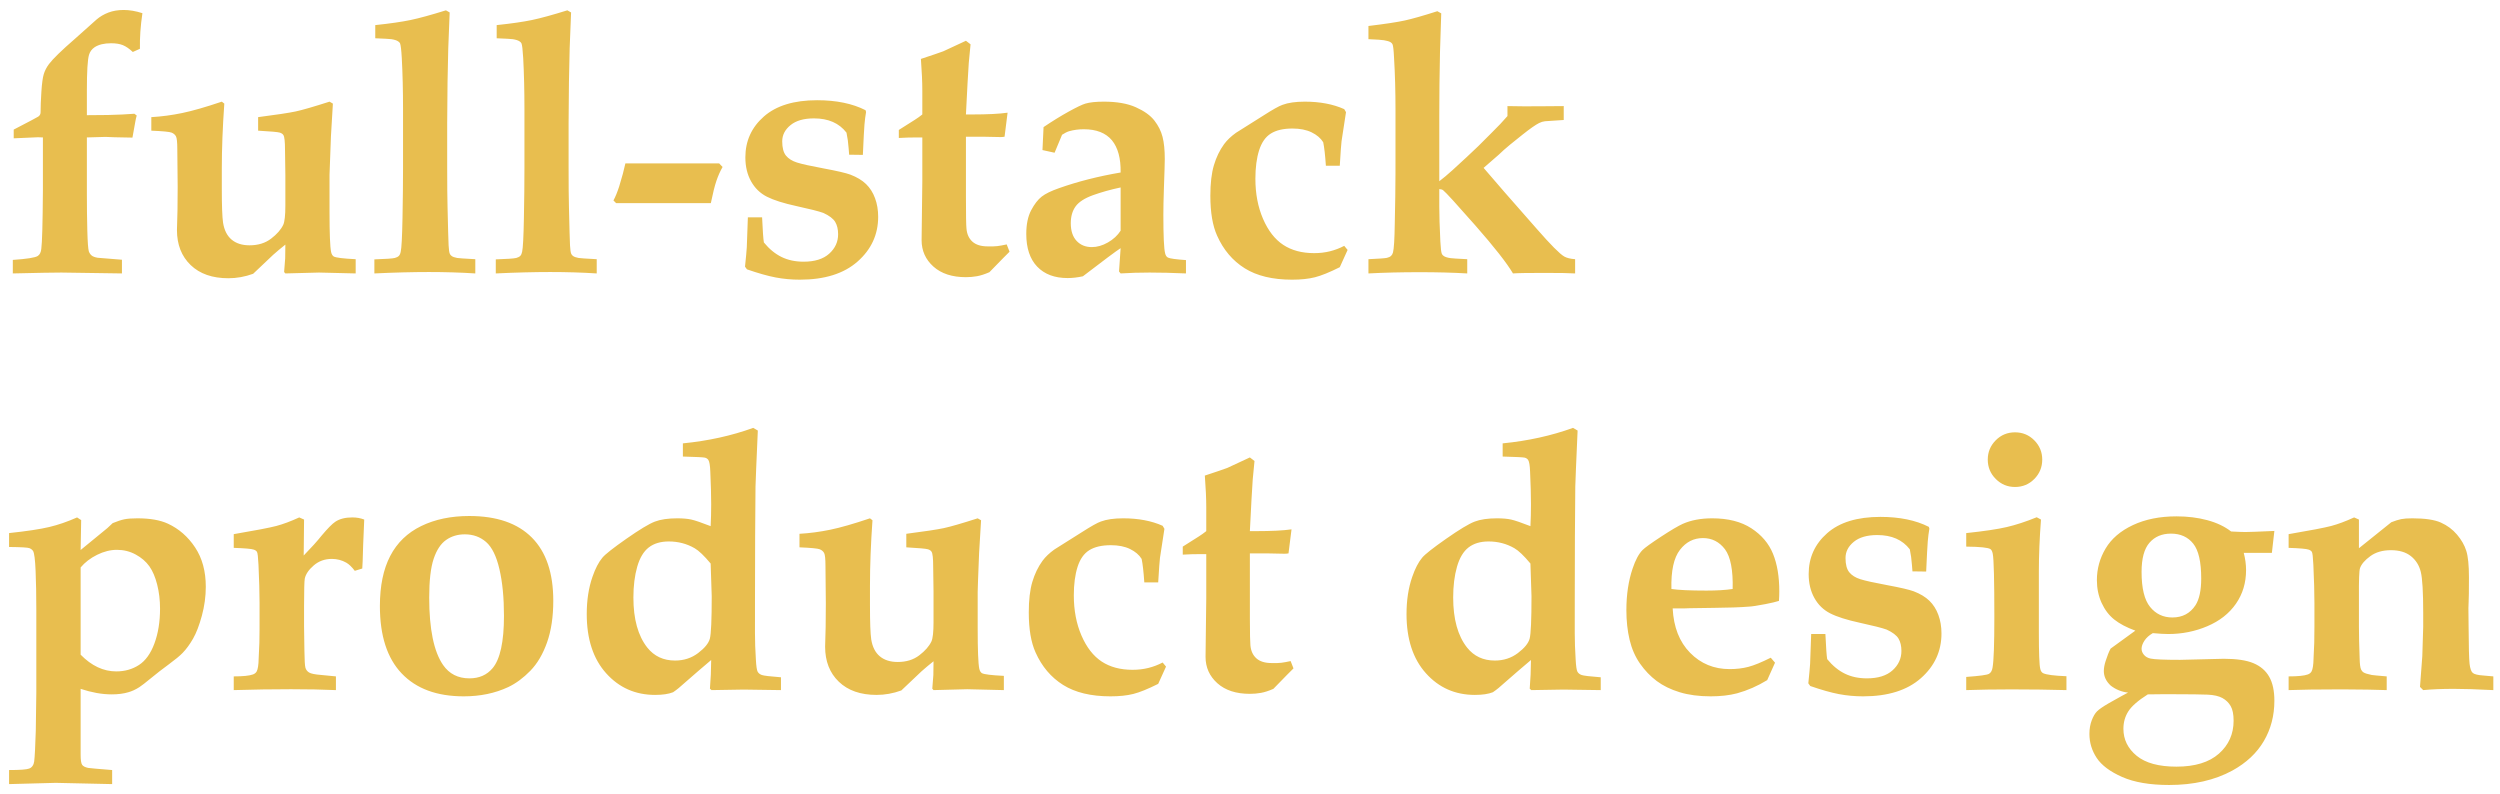 <?xml version="1.0" encoding="UTF-8"?>
<svg width="192px" height="61px" viewBox="0 0 192 61" version="1.1" xmlns="http://www.w3.org/2000/svg" xmlns:xlink="http://www.w3.org/1999/xlink">
    <!-- Generator: Sketch 61 (89581) - https://sketch.com -->
    <title>lockup-subtitle</title>
    <desc>Created with Sketch.</desc>
    <g id="Home-2.0" stroke="none" stroke-width="1" fill="none" fill-rule="evenodd">
        <g id="home-2.0-dark" transform="translate(-807, -354)" fill="#E8BE4F" fill-rule="nonzero">
            <g id="Group-14">
                <g id="Group-4" transform="translate(429.052, 272.66)">
                    <path d="M387.313,102.34 L387.313,101.287 C386.128,101.196 385.509,101.146 385.454,101.137 C385.235,101.1 385.078,101.041 384.982,100.959 C384.886,100.877 384.816,100.772 384.77,100.645 C384.716,100.462 384.677,99.929 384.654,99.045 C384.631,98.161 384.62,97.231 384.62,96.256 L384.62,96.256 L384.62,91.895 C385.413,91.867 385.891,91.854 386.055,91.854 C386.11,91.854 386.338,91.863 386.739,91.881 L386.739,91.881 L388.12,91.908 L388.339,90.692 C388.366,90.528 388.402,90.368 388.448,90.213 L388.448,90.213 L388.27,90.076 C387.696,90.122 387.017,90.154 386.233,90.172 L386.233,90.172 L384.62,90.186 L384.62,88.285 C384.62,86.827 384.675,85.916 384.784,85.551 C384.857,85.305 385.003,85.109 385.221,84.963 C385.531,84.763 385.951,84.662 386.479,84.662 C386.844,84.662 387.145,84.71 387.382,84.806 C387.619,84.902 387.874,85.077 388.147,85.332 L388.147,85.332 L388.694,85.086 C388.676,84.248 388.74,83.336 388.885,82.352 C388.375,82.188 387.897,82.106 387.45,82.106 C387.012,82.106 386.621,82.172 386.274,82.304 C385.928,82.436 385.622,82.616 385.358,82.844 L385.358,82.844 L383.704,84.32 C382.674,85.214 382.009,85.861 381.708,86.262 C381.525,86.508 381.393,86.763 381.311,87.028 C381.229,87.292 381.168,87.741 381.127,88.374 C381.086,89.008 381.065,89.539 381.065,89.967 C381.065,90.104 381.006,90.213 380.887,90.295 C380.842,90.332 380.213,90.664 379.001,91.293 L379.001,91.293 L379.001,91.963 L380.86,91.881 L381.243,91.895 L381.243,95.996 C381.225,98.494 381.184,99.979 381.12,100.453 C381.093,100.718 381.001,100.9 380.846,101 C380.646,101.128 380.008,101.228 378.932,101.301 L378.932,101.301 L378.932,102.34 C380.837,102.294 382.077,102.272 382.651,102.272 L382.651,102.272 L387.313,102.34 Z M395.489,102.709 C396.127,102.709 396.76,102.595 397.389,102.367 L397.389,102.367 L398.934,100.904 C399.199,100.667 399.509,100.408 399.864,100.125 C399.864,100.654 399.859,101.005 399.85,101.178 L399.85,101.178 L399.768,102.231 L399.864,102.34 L402.448,102.272 L405.264,102.34 L405.264,101.246 C404.316,101.201 403.756,101.132 403.583,101.041 C403.483,100.977 403.414,100.863 403.378,100.699 C403.296,100.307 403.255,99.278 403.255,97.61 L403.255,97.61 L403.255,94.767 C403.259,94.49 403.295,93.505 403.364,91.813 L403.364,91.813 L403.514,89.297 L403.255,89.147 C402.033,89.539 401.167,89.789 400.657,89.899 C400.147,90.008 399.185,90.154 397.772,90.336 L397.772,90.336 L397.772,91.375 C398.747,91.43 399.303,91.48 399.44,91.526 C399.577,91.571 399.668,91.635 399.714,91.717 C399.796,91.845 399.837,92.223 399.837,92.852 L399.837,92.852 L399.864,94.793 L399.864,97.131 C399.864,97.878 399.809,98.371 399.7,98.608 C399.527,98.972 399.217,99.325 398.77,99.667 C398.324,100.009 397.772,100.18 397.116,100.18 C396.542,100.18 396.081,100.034 395.735,99.742 C395.389,99.451 395.17,99.018 395.079,98.444 C395.015,98.006 394.983,97.136 394.983,95.832 L394.983,94.301 C394.983,92.77 395.047,91.102 395.175,89.297 L395.175,89.297 L394.983,89.147 C393.744,89.566 392.727,89.858 391.934,90.022 C391.141,90.186 390.353,90.291 389.569,90.336 L389.569,90.336 L389.569,91.375 C390.453,91.412 390.973,91.462 391.128,91.526 C391.283,91.589 391.394,91.685 391.463,91.813 C391.531,91.94 391.565,92.268 391.565,92.797 L391.565,92.797 L391.593,95.682 C391.593,96.42 391.588,97.022 391.579,97.486 C391.552,98.361 391.538,98.867 391.538,99.004 C391.538,100.125 391.889,101.023 392.591,101.697 C393.292,102.372 394.259,102.709 395.489,102.709 Z M414.452,102.34 L414.452,101.246 C413.604,101.201 413.139,101.169 413.057,101.151 C412.857,101.114 412.716,101.064 412.634,101 C412.57,100.955 412.524,100.9 412.497,100.836 C412.451,100.745 412.419,100.528 412.401,100.187 C412.383,99.845 412.356,98.858 412.319,97.227 C412.301,96.57 412.292,95.582 412.292,94.26 L412.292,90.76 C412.301,88.509 412.328,86.608 412.374,85.059 L412.374,85.059 L412.483,82.297 L412.196,82.133 C411.057,82.488 410.15,82.737 409.475,82.878 C408.801,83.019 407.899,83.149 406.768,83.268 L406.768,83.268 L406.768,84.279 C407.452,84.307 407.862,84.33 407.999,84.348 C408.236,84.384 408.409,84.439 408.518,84.512 C408.582,84.548 408.632,84.598 408.669,84.662 C408.723,84.781 408.769,85.159 408.805,85.797 C408.869,86.982 408.901,88.29 408.901,89.721 L408.901,89.721 L408.901,94.233 C408.901,95.354 408.887,96.639 408.86,98.088 C408.833,99.537 408.787,100.399 408.723,100.672 C408.696,100.818 408.648,100.925 408.58,100.993 C408.511,101.062 408.409,101.114 408.272,101.151 C408.09,101.196 407.566,101.233 406.7,101.26 L406.7,101.26 L406.7,102.34 C408.249,102.267 409.644,102.231 410.884,102.231 C412.123,102.231 413.313,102.267 414.452,102.34 L414.452,102.34 Z M423.776,102.34 L423.776,101.246 C422.928,101.201 422.464,101.169 422.382,101.151 C422.181,101.114 422.04,101.064 421.958,101 C421.894,100.955 421.848,100.9 421.821,100.836 C421.775,100.745 421.744,100.528 421.725,100.187 C421.707,99.845 421.68,98.858 421.643,97.227 C421.625,96.57 421.616,95.582 421.616,94.26 L421.616,94.26 L421.616,90.76 C421.625,88.509 421.652,86.608 421.698,85.059 L421.698,85.059 L421.807,82.297 L421.52,82.133 C420.381,82.488 419.474,82.737 418.8,82.878 C418.125,83.019 417.223,83.149 416.093,83.268 L416.093,83.268 L416.093,84.279 C416.776,84.307 417.186,84.33 417.323,84.348 C417.56,84.384 417.733,84.439 417.843,84.512 C417.906,84.548 417.956,84.598 417.993,84.662 C418.048,84.781 418.093,85.159 418.13,85.797 C418.193,86.982 418.225,88.29 418.225,89.721 L418.225,89.721 L418.225,94.233 C418.225,95.354 418.212,96.639 418.184,98.088 C418.157,99.537 418.111,100.399 418.048,100.672 C418.02,100.818 417.972,100.925 417.904,100.993 C417.836,101.062 417.733,101.114 417.596,101.151 C417.414,101.196 416.89,101.233 416.024,101.26 L416.024,101.26 L416.024,102.34 C417.574,102.267 418.968,102.231 420.208,102.231 C421.447,102.231 422.637,102.267 423.776,102.34 L423.776,102.34 Z M432.54,96.94 C432.695,96.183 432.838,95.611 432.97,95.224 C433.103,94.836 433.26,94.483 433.442,94.164 L433.442,94.164 L433.182,93.891 L425.977,93.891 C425.877,94.365 425.718,94.957 425.499,95.668 C425.353,96.115 425.207,96.47 425.061,96.735 L425.061,96.735 L425.266,96.94 L432.54,96.94 Z M439.376,102.819 C441.281,102.819 442.76,102.354 443.812,101.424 C444.865,100.494 445.391,99.35 445.391,97.992 C445.391,97.473 445.312,96.997 445.152,96.564 C444.993,96.131 444.762,95.768 444.462,95.477 C444.161,95.185 443.76,94.944 443.259,94.752 C442.912,94.625 442.235,94.467 441.228,94.28 C440.221,94.094 439.531,93.941 439.157,93.822 C438.783,93.704 438.501,93.526 438.309,93.289 C438.118,93.052 438.022,92.688 438.022,92.195 C438.022,91.712 438.234,91.298 438.658,90.951 C439.082,90.605 439.681,90.432 440.456,90.432 C441.012,90.432 441.497,90.523 441.912,90.705 C442.327,90.888 442.675,91.161 442.958,91.526 C443.04,91.908 443.094,92.305 443.122,92.715 C443.14,92.952 443.154,93.121 443.163,93.221 L443.163,93.221 L444.216,93.235 C444.27,92.013 444.311,91.238 444.339,90.91 C444.366,90.582 444.407,90.259 444.462,89.94 L444.462,89.94 L444.421,89.803 C443.919,89.548 443.359,89.356 442.739,89.229 C442.119,89.101 441.44,89.037 440.702,89.037 C438.925,89.037 437.562,89.454 436.614,90.288 C435.666,91.122 435.192,92.168 435.192,93.426 C435.192,94.128 435.338,94.741 435.63,95.265 C435.921,95.789 436.327,96.183 436.846,96.447 C437.366,96.712 438.129,96.953 439.136,97.172 C440.144,97.391 440.825,97.564 441.18,97.692 C441.636,97.901 441.939,98.131 442.09,98.382 C442.24,98.633 442.315,98.949 442.315,99.332 C442.315,99.916 442.087,100.412 441.632,100.822 C441.176,101.233 440.52,101.438 439.663,101.438 C439.025,101.438 438.46,101.317 437.968,101.075 C437.475,100.834 437.024,100.462 436.614,99.961 C436.568,99.697 436.523,99.054 436.477,98.033 L436.477,98.033 L435.384,98.033 L435.302,100.33 C435.283,100.622 435.238,101.119 435.165,101.82 L435.165,101.82 L435.315,102.026 C436.181,102.326 436.915,102.534 437.516,102.648 C438.118,102.762 438.738,102.819 439.376,102.819 Z M452.132,102.627 C452.423,102.627 452.708,102.602 452.986,102.552 C453.264,102.502 453.581,102.399 453.936,102.244 C454.237,101.934 454.588,101.574 454.989,101.164 L454.989,101.164 L455.481,100.672 L455.262,100.111 C454.971,100.175 454.732,100.219 454.545,100.241 C454.358,100.264 454.109,100.271 453.8,100.262 C453.289,100.262 452.899,100.141 452.631,99.9 C452.362,99.658 452.209,99.323 452.173,98.895 C452.145,98.639 452.132,97.81 452.132,96.406 L452.132,91.84 L453.458,91.84 L454.798,91.867 C454.889,91.867 454.989,91.858 455.098,91.84 L455.098,91.84 L455.331,89.994 C454.711,90.085 453.795,90.131 452.583,90.131 L452.583,90.131 L452.132,90.131 L452.255,87.738 L452.35,86.166 L452.487,84.744 L452.132,84.471 C451.02,84.99 450.441,85.259 450.395,85.278 C450.131,85.378 449.557,85.574 448.673,85.865 C448.746,86.832 448.782,87.643 448.782,88.299 L448.782,88.299 L448.782,90.131 C448.6,90.277 448.408,90.414 448.208,90.541 L448.208,90.541 L446.977,91.32 L446.977,91.936 C447.433,91.908 447.912,91.895 448.413,91.895 L448.413,91.895 L448.782,91.895 L448.782,95.272 L448.727,99.783 C448.727,100.595 449.03,101.271 449.636,101.814 C450.243,102.356 451.074,102.627 452.132,102.627 Z M459.938,102.695 C460.312,102.695 460.704,102.65 461.114,102.559 C462.718,101.328 463.684,100.608 464.012,100.399 L464.012,100.399 L463.889,102.19 L464.012,102.34 C464.733,102.294 465.475,102.272 466.241,102.272 C467.052,102.272 467.982,102.294 469.03,102.34 L469.03,102.34 L469.03,101.315 C468.255,101.26 467.795,101.196 467.649,101.123 C467.54,101.069 467.467,100.959 467.43,100.795 C467.339,100.449 467.294,99.464 467.294,97.842 C467.294,97.322 467.307,96.653 467.335,95.832 C467.38,94.602 467.403,93.841 467.403,93.549 C467.403,92.865 467.346,92.3 467.232,91.854 C467.118,91.407 466.909,90.988 466.603,90.596 C466.298,90.204 465.824,89.864 465.181,89.577 C464.539,89.29 463.721,89.147 462.727,89.147 C462.117,89.147 461.643,89.197 461.305,89.297 C461.059,89.37 460.631,89.575 460.02,89.912 C459.41,90.25 458.767,90.646 458.093,91.102 L458.093,91.102 L458.01,92.865 L458.94,93.07 L459.514,91.69 C459.724,91.553 459.906,91.462 460.061,91.416 C460.417,91.316 460.79,91.266 461.182,91.266 C462.149,91.266 462.869,91.548 463.343,92.113 C463.807,92.679 464.031,93.503 464.012,94.588 C462.299,94.88 460.722,95.281 459.282,95.791 C458.68,96.001 458.236,96.217 457.949,96.441 C457.662,96.664 457.393,97.013 457.142,97.486 C456.892,97.96 456.766,98.567 456.766,99.305 C456.766,100.399 457.047,101.237 457.607,101.82 C458.168,102.404 458.945,102.695 459.938,102.695 Z M461.798,100.317 C461.315,100.317 460.925,100.157 460.629,99.838 C460.332,99.519 460.184,99.068 460.184,98.485 C460.184,97.965 460.307,97.534 460.553,97.193 C460.8,96.851 461.244,96.564 461.886,96.331 C462.529,96.099 463.238,95.901 464.012,95.736 L464.012,95.736 L464.012,99.059 C463.775,99.423 463.45,99.724 463.035,99.961 C462.62,100.198 462.208,100.317 461.798,100.317 Z M477.178,102.819 C477.862,102.819 478.448,102.757 478.935,102.634 C479.423,102.511 480.059,102.253 480.843,101.861 L480.843,101.861 L481.444,100.535 L481.184,100.221 C480.838,100.403 480.473,100.542 480.091,100.638 C479.708,100.734 479.302,100.781 478.874,100.781 C477.935,100.781 477.144,100.569 476.502,100.146 C475.859,99.722 475.342,99.056 474.95,98.15 C474.558,97.243 474.362,96.215 474.362,95.067 C474.362,94.21 474.458,93.481 474.649,92.879 C474.841,92.278 475.141,91.849 475.552,91.594 C475.962,91.339 476.513,91.211 477.206,91.211 C477.789,91.211 478.281,91.309 478.682,91.505 C479.083,91.701 479.38,91.954 479.571,92.264 C479.653,92.656 479.721,93.257 479.776,94.069 L479.776,94.069 L480.843,94.069 C480.906,93.011 480.952,92.382 480.979,92.182 L480.979,92.182 L481.321,89.953 L481.184,89.721 C480.756,89.529 480.289,89.386 479.783,89.29 C479.277,89.194 478.733,89.147 478.149,89.147 C477.447,89.147 476.878,89.229 476.44,89.393 C476.176,89.484 475.688,89.757 474.977,90.213 L474.977,90.213 L472.872,91.539 C472.489,91.813 472.184,92.104 471.956,92.414 C471.619,92.879 471.359,93.417 471.177,94.028 C470.994,94.638 470.903,95.422 470.903,96.379 C470.903,97.655 471.076,98.676 471.423,99.442 C471.906,100.526 472.612,101.36 473.542,101.944 C474.471,102.527 475.684,102.819 477.178,102.819 Z M498.917,102.34 L498.917,101.246 C498.552,101.219 498.274,101.151 498.083,101.041 C497.746,100.85 497.039,100.139 495.964,98.908 C494.05,96.739 492.691,95.18 491.889,94.233 L491.889,94.233 L493.052,93.221 C493.143,93.139 493.27,93.02 493.434,92.865 C493.598,92.71 494.081,92.314 494.884,91.676 C495.458,91.22 495.882,90.924 496.155,90.787 C496.301,90.714 496.451,90.669 496.606,90.651 L496.606,90.651 L498.042,90.555 L498.042,89.488 C497.185,89.498 496.574,89.502 496.21,89.502 C495.371,89.511 494.542,89.507 493.721,89.488 L493.721,89.488 L493.721,90.254 C493.393,90.637 492.988,91.065 492.505,91.539 C492.022,92.013 491.684,92.35 491.493,92.551 C490.964,93.061 490.299,93.681 489.497,94.41 C489.114,94.757 488.777,95.039 488.485,95.258 L488.485,95.258 L488.485,90.281 C488.485,88.623 488.503,86.973 488.54,85.332 L488.54,85.332 L488.635,82.365 L488.335,82.201 C487.25,82.548 486.418,82.785 485.84,82.912 C485.261,83.04 484.329,83.181 483.044,83.336 L483.044,83.336 L483.044,84.348 C483.682,84.375 484.078,84.403 484.233,84.43 C484.461,84.466 484.63,84.516 484.739,84.58 C484.803,84.617 484.853,84.667 484.889,84.731 C484.944,84.84 484.985,85.2 485.012,85.811 C485.085,87.005 485.122,88.335 485.122,89.803 L485.122,89.803 L485.121,94.639 C485.118,95.745 485.1,97.032 485.067,98.498 C485.049,99.71 485.003,100.453 484.93,100.727 C484.903,100.836 484.853,100.925 484.78,100.993 C484.707,101.062 484.6,101.112 484.459,101.144 C484.317,101.176 483.846,101.21 483.044,101.246 L483.044,101.246 L483.044,102.34 C484.256,102.276 485.568,102.244 486.981,102.244 C488.303,102.244 489.52,102.276 490.632,102.34 L490.632,102.34 L490.632,101.246 C489.884,101.21 489.456,101.182 489.346,101.164 C489.1,101.128 488.927,101.073 488.827,101 C488.754,100.955 488.704,100.895 488.677,100.822 C488.631,100.713 488.594,100.403 488.567,99.893 C488.512,98.763 488.485,97.865 488.485,97.199 L488.485,97.199 L488.485,95.86 C488.622,95.869 488.722,95.901 488.786,95.955 C488.977,96.101 489.8,97.001 491.254,98.655 C492.707,100.31 493.671,101.538 494.145,102.34 C494.464,102.313 495.257,102.299 496.524,102.299 C497.736,102.299 498.534,102.313 498.917,102.34 L498.917,102.34 Z M386.561,141.559 L386.561,140.479 C385.422,140.388 384.807,140.333 384.716,140.315 C384.497,140.269 384.346,140.194 384.264,140.089 C384.182,139.984 384.141,139.722 384.141,139.303 L384.141,139.303 L384.141,134.244 C384.552,134.381 384.957,134.486 385.358,134.559 C385.759,134.632 386.151,134.668 386.534,134.668 C387.017,134.668 387.441,134.613 387.805,134.504 C388.07,134.431 388.348,134.304 388.639,134.121 C388.822,134.003 389.122,133.77 389.542,133.424 C389.961,133.078 390.419,132.722 390.916,132.358 C391.413,131.993 391.766,131.701 391.975,131.483 C392.258,131.191 392.524,130.826 392.775,130.389 C393.026,129.951 393.251,129.363 393.452,128.625 C393.652,127.887 393.753,127.144 393.753,126.397 C393.753,125.212 393.479,124.207 392.932,123.382 C392.385,122.557 391.688,121.949 390.841,121.557 C390.248,121.283 389.469,121.147 388.503,121.147 C388.074,121.147 387.739,121.172 387.498,121.222 C387.256,121.272 386.958,121.37 386.602,121.516 C386.42,121.689 386.283,121.817 386.192,121.899 L386.192,121.899 L384.825,123.02 C384.506,123.284 384.278,123.471 384.141,123.58 L384.141,123.58 L384.182,121.283 L383.868,121.078 C383.13,121.406 382.414,121.653 381.721,121.817 C381.029,121.981 380.003,122.136 378.645,122.281 L378.645,122.281 L378.645,123.348 C379.557,123.357 380.076,123.387 380.204,123.437 C380.331,123.487 380.427,123.562 380.491,123.662 C380.582,123.817 380.646,124.325 380.682,125.187 C380.719,126.048 380.737,127.053 380.737,128.201 L380.737,128.201 L380.737,134.531 L380.696,137.471 C380.66,138.674 380.619,139.458 380.573,139.822 C380.555,139.959 380.511,140.075 380.443,140.171 C380.375,140.267 380.286,140.333 380.177,140.369 C379.985,140.442 379.475,140.479 378.645,140.479 L378.645,140.479 L378.645,141.559 L382.227,141.463 L386.561,141.559 Z M386.876,132.904 C386.384,132.904 385.91,132.797 385.454,132.583 C384.998,132.369 384.561,132.048 384.141,131.619 L384.141,131.619 L384.141,124.92 C384.469,124.528 384.891,124.205 385.406,123.949 C385.921,123.694 386.429,123.567 386.93,123.567 C387.45,123.567 387.931,123.687 388.373,123.929 C388.815,124.17 389.163,124.471 389.419,124.831 C389.674,125.191 389.874,125.661 390.02,126.239 C390.166,126.818 390.239,127.431 390.239,128.078 C390.239,129.09 390.095,129.983 389.808,130.758 C389.521,131.533 389.125,132.084 388.619,132.412 C388.113,132.74 387.532,132.904 386.876,132.904 Z M403.747,134.34 L403.747,133.287 L402.626,133.178 C402.143,133.141 401.828,133.078 401.682,132.986 C401.537,132.895 401.443,132.77 401.402,132.611 C401.361,132.451 401.336,132.02 401.327,131.319 L401.327,131.319 L401.3,129.459 L401.3,127.847 C401.302,126.658 401.32,125.969 401.354,125.781 C401.427,125.435 401.657,125.096 402.045,124.763 C402.432,124.43 402.895,124.264 403.432,124.264 C403.833,124.264 404.203,124.36 404.54,124.551 C404.749,124.669 404.968,124.879 405.196,125.18 L405.196,125.18 L405.77,125.002 C405.788,124.847 405.811,124.241 405.839,123.184 L405.839,123.184 L405.921,121.242 C405.647,121.133 405.342,121.078 405.005,121.078 C404.467,121.078 404.034,121.188 403.706,121.406 C403.469,121.561 403.113,121.921 402.639,122.486 C402.32,122.888 401.865,123.393 401.272,124.004 L401.272,124.004 L401.3,121.242 L400.93,121.078 C400.274,121.379 399.686,121.598 399.167,121.735 C398.647,121.871 397.558,122.081 395.899,122.363 L395.899,122.363 L395.899,123.416 C396.756,123.444 397.271,123.489 397.444,123.553 C397.553,123.589 397.633,123.646 397.683,123.724 C397.733,123.801 397.772,124.132 397.8,124.715 C397.854,125.873 397.882,126.857 397.882,127.668 L397.882,127.668 L397.881,129.667 C397.88,130.135 397.876,130.48 397.868,130.703 L397.868,130.703 L397.813,131.92 C397.804,132.403 397.754,132.731 397.663,132.904 C397.599,133.014 397.503,133.091 397.376,133.137 C397.102,133.237 396.61,133.287 395.899,133.287 L395.899,133.287 L395.899,134.34 C397.421,134.294 398.889,134.272 400.302,134.272 C401.568,134.272 402.717,134.294 403.747,134.34 L403.747,134.34 Z M413.563,134.819 C414.83,134.819 415.969,134.582 416.981,134.108 C417.574,133.825 418.139,133.408 418.677,132.857 C419.214,132.305 419.643,131.578 419.962,130.676 C420.281,129.774 420.44,128.707 420.44,127.477 C420.44,125.344 419.891,123.726 418.793,122.623 C417.694,121.52 416.093,120.969 413.987,120.969 C412.583,120.969 411.353,121.226 410.296,121.741 C409.238,122.256 408.445,123.022 407.917,124.038 C407.388,125.055 407.124,126.337 407.124,127.887 C407.124,130.166 407.682,131.89 408.799,133.062 C409.915,134.233 411.503,134.819 413.563,134.819 Z M414.001,133.438 C413.126,133.438 412.451,133.096 411.977,132.412 C411.266,131.382 410.911,129.655 410.911,127.231 C410.911,125.927 411.025,124.936 411.253,124.257 C411.481,123.578 411.8,123.095 412.21,122.808 C412.62,122.521 413.098,122.377 413.645,122.377 C414.283,122.377 414.828,122.573 415.279,122.965 C415.73,123.357 416.072,124.052 416.304,125.05 C416.537,126.048 416.653,127.244 416.653,128.639 C416.653,130.626 416.361,131.966 415.778,132.658 C415.341,133.178 414.748,133.438 414.001,133.438 Z M428.26,134.709 C428.835,134.709 429.295,134.641 429.641,134.504 C429.924,134.313 430.211,134.08 430.503,133.807 C431.25,133.151 431.938,132.558 432.567,132.029 L432.567,132.029 L432.54,133.151 L432.471,134.231 L432.594,134.34 L435.055,134.299 L437.927,134.34 L437.927,133.356 C437.088,133.292 436.596,133.233 436.45,133.178 C436.304,133.123 436.199,133.039 436.135,132.925 C436.072,132.811 436.026,132.499 435.999,131.988 C435.953,131.268 435.93,130.598 435.93,129.979 L435.93,129.979 L435.931,127.562 C435.933,123.826 435.947,120.876 435.971,118.713 C435.981,118.285 436.04,116.849 436.149,114.406 L436.149,114.406 L435.794,114.201 C434.135,114.803 432.335,115.199 430.393,115.391 L430.393,115.391 L430.393,116.403 C431.396,116.43 431.956,116.457 432.075,116.485 C432.193,116.512 432.285,116.571 432.348,116.662 C432.43,116.781 432.481,117.077 432.499,117.551 C432.544,118.535 432.567,119.374 432.567,120.067 C432.567,120.659 432.553,121.22 432.526,121.748 C431.824,121.475 431.33,121.306 431.043,121.242 C430.756,121.179 430.393,121.147 429.956,121.147 C429.254,121.147 428.682,121.231 428.24,121.4 C427.798,121.568 427.069,122.008 426.052,122.719 C425.036,123.43 424.423,123.913 424.214,124.168 C423.922,124.514 423.667,125.007 423.448,125.645 C423.156,126.483 423.01,127.436 423.01,128.502 C423.01,130.425 423.507,131.941 424.501,133.048 C425.494,134.155 426.747,134.709 428.26,134.709 Z M429.792,132.07 C428.899,132.07 428.188,131.738 427.659,131.072 C426.948,130.17 426.593,128.889 426.593,127.231 C426.593,126.337 426.691,125.549 426.886,124.865 C427.082,124.182 427.379,123.687 427.775,123.382 C428.172,123.077 428.684,122.924 429.313,122.924 C430.033,122.924 430.694,123.097 431.296,123.444 C431.615,123.626 432.025,124.018 432.526,124.619 L432.526,124.619 L432.608,127.135 C432.608,128.949 432.56,130.033 432.465,130.389 C432.369,130.744 432.068,131.113 431.562,131.496 C431.056,131.879 430.466,132.07 429.792,132.07 Z M445.268,134.709 C445.906,134.709 446.54,134.595 447.169,134.367 L447.169,134.367 L448.714,132.904 C448.978,132.667 449.288,132.408 449.643,132.125 C449.643,132.654 449.639,133.005 449.63,133.178 L449.63,133.178 L449.548,134.231 L449.643,134.34 L452.227,134.272 L455.044,134.34 L455.044,133.246 C454.096,133.201 453.535,133.132 453.362,133.041 C453.262,132.977 453.193,132.863 453.157,132.699 C453.075,132.307 453.034,131.278 453.034,129.61 L453.034,129.61 L453.034,126.807 C453.034,126.597 453.07,125.599 453.143,123.813 L453.143,123.813 L453.294,121.297 L453.034,121.147 C451.813,121.539 450.947,121.789 450.436,121.899 C449.926,122.008 448.964,122.154 447.552,122.336 L447.552,122.336 L447.552,123.375 C448.527,123.43 449.083,123.48 449.219,123.526 C449.356,123.571 449.447,123.635 449.493,123.717 C449.575,123.845 449.616,124.223 449.616,124.852 L449.616,124.852 L449.643,126.793 L449.643,129.131 C449.643,129.878 449.589,130.371 449.479,130.608 C449.306,130.972 448.996,131.325 448.55,131.667 C448.103,132.009 447.552,132.18 446.895,132.18 C446.321,132.18 445.861,132.034 445.514,131.742 C445.168,131.451 444.949,131.018 444.858,130.444 C444.794,130.006 444.762,129.136 444.762,127.832 L444.762,126.301 C444.762,124.77 444.826,123.102 444.954,121.297 L444.954,121.297 L444.762,121.147 C443.523,121.566 442.507,121.858 441.714,122.022 C440.921,122.186 440.132,122.291 439.348,122.336 L439.348,122.336 L439.348,123.375 C440.233,123.412 440.752,123.462 440.907,123.526 C441.062,123.589 441.174,123.685 441.242,123.813 C441.31,123.94 441.344,124.268 441.344,124.797 L441.344,124.797 L441.372,127.682 C441.372,128.42 441.367,129.022 441.358,129.486 C441.331,130.361 441.317,130.867 441.317,131.004 C441.317,132.125 441.668,133.023 442.37,133.697 C443.072,134.372 444.038,134.709 445.268,134.709 Z M463.233,134.819 C463.917,134.819 464.502,134.757 464.99,134.634 C465.478,134.511 466.113,134.253 466.897,133.861 L466.897,133.861 L467.499,132.535 L467.239,132.221 C466.893,132.403 466.528,132.542 466.145,132.638 C465.762,132.734 465.357,132.781 464.928,132.781 C463.99,132.781 463.199,132.569 462.556,132.146 C461.914,131.722 461.397,131.056 461.005,130.15 C460.613,129.243 460.417,128.215 460.417,127.067 C460.417,126.21 460.512,125.481 460.704,124.879 C460.895,124.278 461.196,123.849 461.606,123.594 C462.016,123.339 462.568,123.211 463.26,123.211 C463.844,123.211 464.336,123.309 464.737,123.505 C465.138,123.701 465.434,123.954 465.626,124.264 C465.708,124.656 465.776,125.257 465.831,126.069 L465.831,126.069 L466.897,126.069 C466.961,125.011 467.007,124.382 467.034,124.182 L467.034,124.182 L467.376,121.953 L467.239,121.721 C466.811,121.529 466.344,121.386 465.838,121.29 C465.332,121.194 464.787,121.147 464.204,121.147 C463.502,121.147 462.932,121.229 462.495,121.393 C462.231,121.484 461.743,121.757 461.032,122.213 L461.032,122.213 L458.927,123.539 C458.544,123.813 458.238,124.104 458.01,124.414 C457.673,124.879 457.413,125.417 457.231,126.028 C457.049,126.638 456.958,127.422 456.958,128.379 C456.958,129.655 457.131,130.676 457.477,131.442 C457.96,132.526 458.667,133.36 459.596,133.944 C460.526,134.527 461.738,134.819 463.233,134.819 Z M473.938,134.627 C474.23,134.627 474.515,134.602 474.793,134.552 C475.071,134.502 475.387,134.399 475.743,134.244 C476.044,133.934 476.395,133.574 476.796,133.164 L476.796,133.164 L477.288,132.672 L477.069,132.111 C476.777,132.175 476.538,132.219 476.351,132.241 C476.164,132.264 475.916,132.271 475.606,132.262 C475.096,132.262 474.706,132.141 474.437,131.9 C474.168,131.658 474.016,131.323 473.979,130.895 C473.955,130.671 473.942,130.008 473.939,128.906 L473.938,123.84 L475.264,123.84 L476.604,123.867 C476.695,123.867 476.796,123.858 476.905,123.84 L476.905,123.84 L477.137,121.994 C476.518,122.085 475.602,122.131 474.389,122.131 L474.389,122.131 L473.938,122.131 L474.061,119.738 L474.157,118.166 L474.294,116.744 L473.938,116.471 C472.826,116.99 472.247,117.259 472.202,117.278 C471.938,117.378 471.363,117.574 470.479,117.865 C470.552,118.832 470.589,119.643 470.589,120.299 L470.589,120.299 L470.589,122.131 C470.406,122.277 470.215,122.414 470.014,122.541 L470.014,122.541 L468.784,123.32 L468.784,123.936 C469.24,123.908 469.718,123.895 470.219,123.895 L470.219,123.895 L470.589,123.895 L470.589,127.272 L470.534,131.783 C470.534,132.595 470.837,133.271 471.443,133.814 C472.049,134.356 472.881,134.627 473.938,134.627 Z M491.219,134.709 C491.794,134.709 492.254,134.641 492.6,134.504 C492.883,134.313 493.17,134.08 493.462,133.807 C494.209,133.151 494.897,132.558 495.526,132.029 L495.526,132.029 L495.499,133.151 L495.43,134.231 L495.553,134.34 L498.014,134.299 L500.885,134.34 L500.885,133.356 C500.047,133.292 499.555,133.233 499.409,133.178 C499.263,133.123 499.158,133.039 499.094,132.925 C499.031,132.811 498.985,132.499 498.958,131.988 C498.912,131.268 498.889,130.598 498.889,129.979 L498.889,129.979 L498.89,127.562 C498.892,123.826 498.906,120.876 498.93,118.713 C498.94,118.285 498.999,116.849 499.108,114.406 L499.108,114.406 L498.753,114.201 C497.094,114.803 495.294,115.199 493.352,115.391 L493.352,115.391 L493.352,116.403 C494.355,116.43 494.915,116.457 495.034,116.485 C495.152,116.512 495.244,116.571 495.307,116.662 C495.389,116.781 495.44,117.077 495.458,117.551 C495.503,118.535 495.526,119.374 495.526,120.067 C495.526,120.659 495.512,121.22 495.485,121.748 C494.783,121.475 494.289,121.306 494.002,121.242 C493.715,121.179 493.352,121.147 492.915,121.147 C492.213,121.147 491.641,121.231 491.199,121.4 C490.757,121.568 490.028,122.008 489.011,122.719 C487.995,123.43 487.382,123.913 487.173,124.168 C486.881,124.514 486.626,125.007 486.407,125.645 C486.115,126.483 485.969,127.436 485.969,128.502 C485.969,130.425 486.466,131.941 487.46,133.048 C488.453,134.155 489.706,134.709 491.219,134.709 Z M492.751,132.07 C491.858,132.07 491.147,131.738 490.618,131.072 C489.907,130.17 489.552,128.889 489.552,127.231 C489.552,126.337 489.649,125.549 489.845,124.865 C490.041,124.182 490.338,123.687 490.734,123.382 C491.131,123.077 491.643,122.924 492.272,122.924 C492.992,122.924 493.653,123.097 494.255,123.444 C494.574,123.626 494.984,124.018 495.485,124.619 L495.485,124.619 L495.567,127.135 C495.567,128.949 495.519,130.033 495.424,130.389 C495.328,130.744 495.027,131.113 494.521,131.496 C494.015,131.879 493.425,132.07 492.751,132.07 Z M509.335,134.819 C510.091,134.819 510.766,134.741 511.358,134.586 C512.151,134.367 512.921,134.03 513.669,133.574 L513.669,133.574 L514.27,132.235 L513.942,131.852 C513.231,132.207 512.657,132.442 512.219,132.556 C511.782,132.67 511.303,132.727 510.784,132.727 C509.581,132.727 508.569,132.31 507.749,131.476 C506.928,130.642 506.482,129.505 506.409,128.065 L506.409,128.065 L507.311,128.065 C507.457,128.065 507.589,128.06 507.708,128.051 C507.826,128.042 508.446,128.033 509.567,128.024 C510.688,128.014 511.591,127.983 512.274,127.928 C512.493,127.919 512.912,127.855 513.532,127.736 C513.997,127.645 514.343,127.563 514.571,127.49 C514.589,127.253 514.598,127.007 514.598,126.752 C514.598,125.622 514.437,124.66 514.113,123.867 C513.789,123.074 513.236,122.423 512.452,121.912 C511.668,121.402 510.665,121.147 509.444,121.147 C508.578,121.147 507.826,121.288 507.188,121.57 C506.842,121.725 506.286,122.054 505.52,122.555 C504.755,123.056 504.281,123.398 504.098,123.58 C503.807,123.872 503.552,124.346 503.333,125.002 C503.014,125.941 502.854,127.007 502.854,128.201 C502.854,129.022 502.936,129.778 503.1,130.471 C503.264,131.164 503.531,131.774 503.9,132.303 C504.269,132.832 504.698,133.278 505.185,133.643 C505.673,134.007 506.261,134.294 506.949,134.504 C507.637,134.714 508.432,134.819 509.335,134.819 Z M509.007,126.697 C507.749,126.697 506.851,126.656 506.313,126.574 C506.277,125.18 506.496,124.177 506.969,123.567 C507.434,122.965 508.022,122.664 508.733,122.664 C509.426,122.664 509.991,122.951 510.428,123.526 C510.857,124.109 511.053,125.125 511.016,126.574 C510.479,126.656 509.809,126.697 509.007,126.697 Z M521.038,134.819 C522.943,134.819 524.422,134.354 525.474,133.424 C526.527,132.494 527.053,131.35 527.053,129.992 C527.053,129.473 526.974,128.997 526.814,128.564 C526.655,128.131 526.425,127.768 526.124,127.477 C525.823,127.185 525.422,126.944 524.921,126.752 C524.574,126.625 523.898,126.467 522.89,126.28 C521.883,126.094 521.193,125.941 520.819,125.822 C520.445,125.704 520.163,125.526 519.971,125.289 C519.78,125.052 519.684,124.688 519.684,124.195 C519.684,123.712 519.896,123.298 520.32,122.951 C520.744,122.605 521.343,122.432 522.118,122.432 C522.674,122.432 523.159,122.523 523.574,122.705 C523.989,122.888 524.337,123.161 524.62,123.526 C524.702,123.908 524.757,124.305 524.784,124.715 C524.802,124.952 524.816,125.121 524.825,125.221 L524.825,125.221 L525.878,125.235 C525.932,124.013 525.973,123.238 526.001,122.91 C526.028,122.582 526.069,122.259 526.124,121.94 L526.124,121.94 L526.083,121.803 C525.581,121.548 525.021,121.356 524.401,121.229 C523.781,121.101 523.102,121.037 522.364,121.037 C520.587,121.037 519.224,121.454 518.276,122.288 C517.328,123.122 516.854,124.168 516.854,125.426 C516.854,126.128 517,126.741 517.292,127.265 C517.583,127.789 517.989,128.183 518.509,128.447 C519.028,128.712 519.791,128.953 520.799,129.172 C521.806,129.391 522.487,129.564 522.843,129.692 C523.298,129.901 523.601,130.131 523.752,130.382 C523.902,130.633 523.977,130.949 523.977,131.332 C523.977,131.916 523.749,132.412 523.294,132.822 C522.838,133.233 522.182,133.438 521.325,133.438 C520.687,133.438 520.122,133.317 519.63,133.075 C519.137,132.834 518.686,132.462 518.276,131.961 C518.231,131.697 518.185,131.054 518.139,130.033 L518.139,130.033 L517.046,130.033 L516.964,132.33 C516.945,132.622 516.9,133.119 516.827,133.82 L516.827,133.82 L516.977,134.026 C517.843,134.326 518.577,134.534 519.178,134.648 C519.78,134.762 520.4,134.819 521.038,134.819 Z M532.7,118.74 C533.283,118.74 533.778,118.535 534.183,118.125 C534.589,117.715 534.792,117.218 534.792,116.635 C534.792,116.061 534.589,115.569 534.183,115.158 C533.778,114.748 533.283,114.543 532.7,114.543 C532.117,114.543 531.622,114.748 531.217,115.158 C530.811,115.569 530.608,116.061 530.608,116.635 C530.608,117.218 530.813,117.715 531.223,118.125 C531.634,118.535 532.126,118.74 532.7,118.74 Z M536.651,134.34 L536.651,133.274 C535.703,133.237 535.106,133.16 534.86,133.041 C534.751,132.986 534.678,132.877 534.641,132.713 C534.568,132.421 534.532,131.483 534.532,129.897 L534.532,129.897 L534.532,125.248 C534.532,124 534.587,122.664 534.696,121.242 L534.696,121.242 L534.368,121.065 C533.538,121.402 532.773,121.653 532.071,121.817 C531.369,121.981 530.33,122.136 528.954,122.281 L528.954,122.281 L528.954,123.32 C530.011,123.33 530.631,123.393 530.813,123.512 C530.895,123.567 530.955,123.685 530.991,123.867 C531.073,124.259 531.114,125.882 531.114,128.735 C531.114,130.813 531.068,132.102 530.977,132.604 C530.941,132.841 530.85,133.002 530.704,133.089 C530.558,133.176 529.975,133.255 528.954,133.328 L528.954,133.328 L528.954,134.34 C529.956,134.304 531.114,134.285 532.427,134.285 C533.949,134.285 535.357,134.304 536.651,134.34 L536.651,134.34 Z M544.54,141.627 C546.417,141.627 548.035,141.258 549.393,140.52 C550.469,139.927 551.275,139.171 551.813,138.25 C552.351,137.33 552.62,136.3 552.62,135.16 C552.62,134.395 552.488,133.779 552.223,133.315 C551.959,132.85 551.558,132.503 551.02,132.276 C550.483,132.048 549.721,131.934 548.737,131.934 L548.737,131.934 L545.374,132.016 C544.171,132.016 543.419,131.984 543.118,131.92 C542.899,131.875 542.728,131.779 542.605,131.633 C542.482,131.487 542.421,131.332 542.421,131.168 C542.421,130.977 542.494,130.769 542.639,130.546 C542.785,130.323 542.999,130.129 543.282,129.965 C543.792,130.011 544.189,130.033 544.471,130.033 C545.529,130.033 546.529,129.833 547.472,129.432 C548.416,129.031 549.147,128.457 549.667,127.709 C550.186,126.962 550.446,126.1 550.446,125.125 C550.446,124.697 550.387,124.255 550.268,123.799 L550.268,123.799 L552.428,123.799 L552.62,122.117 C551.408,122.172 550.665,122.199 550.391,122.199 C550.191,122.199 549.826,122.186 549.298,122.158 C548.805,121.776 548.197,121.486 547.472,121.29 C546.748,121.094 545.957,120.996 545.1,120.996 C543.824,120.996 542.71,121.22 541.758,121.666 C540.805,122.113 540.106,122.712 539.659,123.464 C539.212,124.216 538.989,125.025 538.989,125.891 C538.989,126.529 539.11,127.112 539.351,127.641 C539.593,128.169 539.916,128.596 540.322,128.919 C540.728,129.243 541.268,129.528 541.942,129.774 L541.942,129.774 L540.042,131.154 C539.914,131.391 539.787,131.71 539.659,132.111 C539.568,132.394 539.522,132.649 539.522,132.877 C539.522,133.296 539.7,133.67 540.055,133.998 C540.447,134.299 540.889,134.477 541.382,134.531 C541.281,134.577 540.794,134.846 539.919,135.338 C539.463,135.602 539.158,135.812 539.003,135.967 C538.848,136.122 538.711,136.354 538.593,136.664 C538.474,136.974 538.415,137.32 538.415,137.703 C538.415,138.369 538.602,138.984 538.975,139.549 C539.349,140.114 540.001,140.602 540.93,141.012 C541.86,141.422 543.063,141.627 544.54,141.627 Z M544.786,128.762 C544.084,128.762 543.514,128.493 543.077,127.955 C542.639,127.417 542.421,126.52 542.421,125.262 C542.421,124.232 542.623,123.485 543.029,123.02 C543.435,122.555 543.984,122.322 544.677,122.322 C545.406,122.322 545.975,122.578 546.385,123.088 C546.796,123.598 547.001,124.492 547.001,125.768 C547.001,126.679 546.855,127.363 546.563,127.819 C546.153,128.447 545.561,128.762 544.786,128.762 Z M545.1,140.219 C543.742,140.219 542.724,139.941 542.045,139.385 C541.366,138.829 541.026,138.136 541.026,137.307 C541.026,136.815 541.151,136.37 541.402,135.974 C541.653,135.577 542.152,135.142 542.899,134.668 C543.41,134.659 543.824,134.654 544.143,134.654 L544.735,134.655 C546.147,134.657 547.067,134.669 547.493,134.689 C547.976,134.711 548.354,134.798 548.628,134.948 C548.901,135.099 549.113,135.304 549.263,135.564 C549.414,135.823 549.489,136.199 549.489,136.692 C549.489,137.712 549.113,138.555 548.361,139.221 C547.609,139.886 546.522,140.219 545.1,140.219 Z M569.436,134.34 L569.436,133.287 C569.081,133.251 568.826,133.228 568.671,133.219 C568.251,133.192 567.98,133.125 567.857,133.021 C567.734,132.916 567.652,132.681 567.611,132.317 C567.57,131.952 567.545,131 567.536,129.459 L567.536,129.459 L567.522,128.051 C567.522,127.896 567.527,127.764 567.536,127.654 C567.554,127.372 567.563,126.711 567.563,125.672 C567.563,124.751 567.495,124.075 567.358,123.642 C567.221,123.209 566.984,122.794 566.647,122.398 C566.31,122.001 565.898,121.694 565.41,121.475 C564.922,121.256 564.191,121.147 563.216,121.147 C562.851,121.147 562.566,121.167 562.361,121.208 C562.156,121.249 561.903,121.329 561.602,121.447 L561.602,121.447 L559.114,123.444 L559.114,121.242 L558.745,121.078 C558.089,121.379 557.501,121.598 556.981,121.735 C556.462,121.871 555.372,122.081 553.714,122.363 L553.714,122.363 L553.714,123.416 C554.57,123.444 555.085,123.489 555.259,123.553 C555.368,123.589 555.448,123.646 555.498,123.724 C555.548,123.801 555.587,124.132 555.614,124.715 C555.669,125.873 555.696,126.857 555.696,127.668 L555.696,127.668 L555.696,129.459 C555.696,130.033 555.691,130.448 555.682,130.703 L555.682,130.703 L555.628,131.92 C555.619,132.403 555.568,132.731 555.477,132.904 C555.413,133.014 555.318,133.091 555.19,133.137 C554.917,133.237 554.425,133.287 553.714,133.287 L553.714,133.287 L553.714,134.34 C554.634,134.304 555.928,134.285 557.596,134.285 L558.068,134.286 C559.304,134.29 560.364,134.308 561.247,134.34 L561.247,134.34 L561.247,133.287 C560.591,133.233 560.208,133.196 560.098,133.178 C559.779,133.114 559.565,133.046 559.456,132.973 C559.383,132.927 559.324,132.854 559.278,132.754 C559.214,132.617 559.178,132.335 559.169,131.906 C559.132,130.94 559.114,130.125 559.114,129.459 L559.114,127.162 C559.105,125.886 559.132,125.157 559.196,124.975 C559.305,124.665 559.57,124.357 559.989,124.052 C560.408,123.747 560.937,123.594 561.575,123.594 C562.213,123.594 562.723,123.747 563.106,124.052 C563.489,124.357 563.742,124.761 563.865,125.262 C563.988,125.763 564.05,126.811 564.05,128.406 L564.05,128.406 L564.05,129.486 L563.981,131.729 C563.881,133.114 563.822,133.903 563.803,134.094 L563.803,134.094 L564.05,134.34 C564.715,134.276 565.499,134.244 566.401,134.244 C567.185,134.244 568.197,134.276 569.436,134.34 L569.436,134.34 Z" id="lockup-subtitle"></path>
                </g>
            </g>
        </g>
    </g>
</svg>